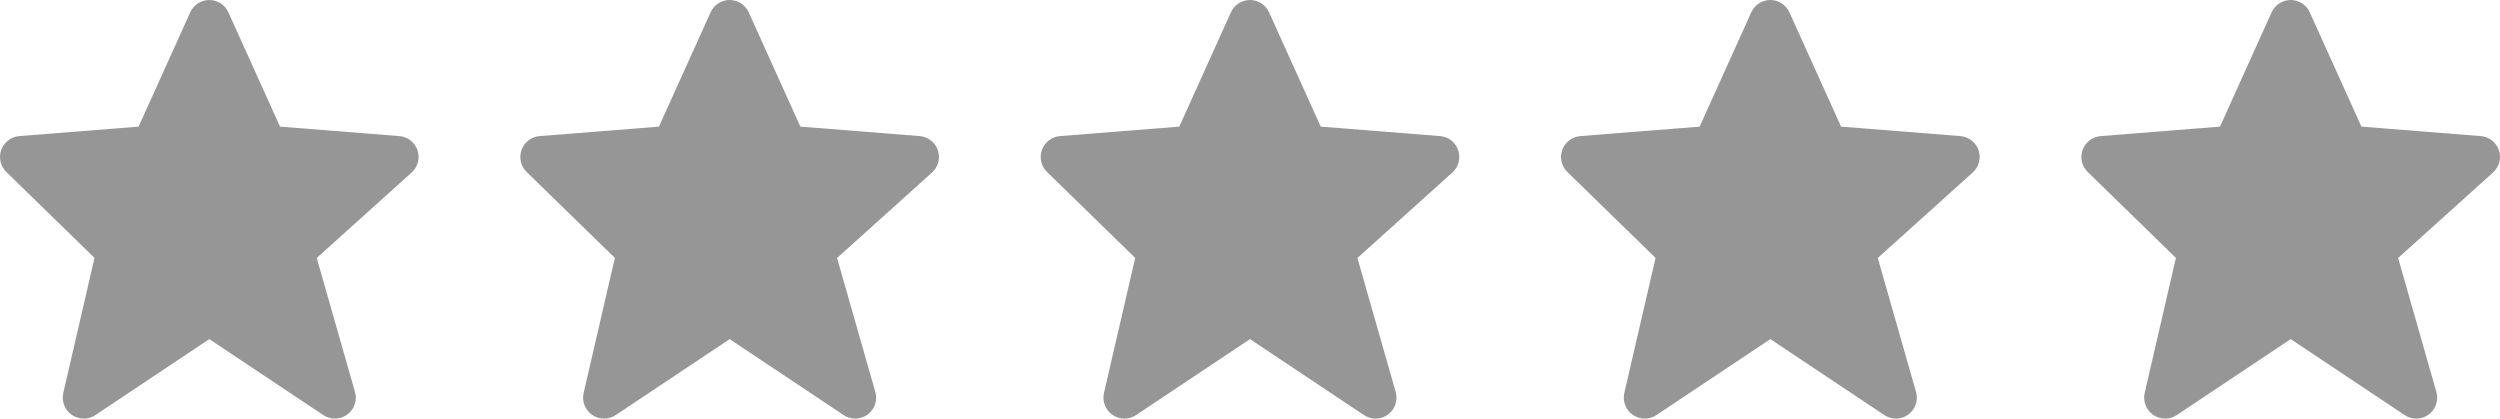 <?xml version="1.0" encoding="utf-8"?>
<!-- Generator: Adobe Illustrator 16.0.0, SVG Export Plug-In . SVG Version: 6.00 Build 0)  -->
<!DOCTYPE svg PUBLIC "-//W3C//DTD SVG 1.1//EN" "http://www.w3.org/Graphics/SVG/1.1/DTD/svg11.dtd">
<svg version="1.1" id="Capa_1" xmlns="http://www.w3.org/2000/svg" xmlns:xlink="http://www.w3.org/1999/xlink" x="0px" y="0px"
	 width="143.332px" height="24px" viewBox="0 0 143.332 24" enable-background="new 0 0 143.332 24" xml:space="preserve">
<path fill="#969696" d="M23.938,8.615c-0.154-0.454-0.564-0.774-1.043-0.812l-6.84-0.543l-2.962-6.553C12.898,0.276,12.471,0,12,0
	s-0.899,0.276-1.093,0.706L7.946,7.26L1.105,7.803C0.636,7.841,0.231,8.149,0.072,8.592c-0.16,0.442-0.047,0.938,0.291,1.267
	l5.056,4.928l-1.79,7.742c-0.11,0.479,0.083,0.977,0.488,1.258C4.324,23.928,4.561,24,4.8,24c0.231,0,0.464-0.066,0.667-0.202
	L12,19.441l6.534,4.355c0.418,0.28,0.966,0.268,1.374-0.027c0.404-0.297,0.585-0.815,0.445-1.297l-2.194-7.683l5.442-4.898
	C23.959,9.571,24.09,9.07,23.938,8.615z"/>
<path fill="#969696" d="M53.771,8.615c-0.154-0.454-0.564-0.774-1.043-0.812l-6.84-0.543l-2.962-6.553
	C42.731,0.276,42.305,0,41.833,0s-0.899,0.276-1.093,0.706L37.779,7.26l-6.842,0.543c-0.469,0.038-0.873,0.346-1.033,0.789
	c-0.159,0.442-0.047,0.938,0.291,1.267l5.057,4.928l-1.79,7.742c-0.11,0.479,0.083,0.977,0.488,1.258
	C34.157,23.928,34.395,24,34.633,24c0.23,0,0.465-0.066,0.667-0.202l6.533-4.356l6.534,4.355c0.418,0.28,0.966,0.268,1.374-0.027
	c0.404-0.297,0.585-0.815,0.445-1.297l-2.194-7.683l5.442-4.898C53.792,9.571,53.923,9.07,53.771,8.615z"/>
<path fill="#969696" d="M83.604,8.615c-0.154-0.454-0.564-0.774-1.043-0.812l-6.84-0.543l-2.962-6.553
	C72.564,0.276,72.138,0,71.666,0s-0.899,0.276-1.093,0.706L67.612,7.26l-6.842,0.543c-0.469,0.038-0.873,0.346-1.033,0.789
	c-0.159,0.442-0.047,0.938,0.291,1.267l5.057,4.928l-1.79,7.742c-0.11,0.479,0.083,0.977,0.488,1.258
	C63.99,23.928,64.228,24,64.466,24c0.23,0,0.465-0.066,0.667-0.202l6.533-4.356l6.534,4.355c0.418,0.28,0.966,0.268,1.374-0.027
	c0.404-0.297,0.585-0.815,0.445-1.297l-2.194-7.683l5.442-4.898C83.625,9.571,83.756,9.07,83.604,8.615z"/>
<path fill="#969696" d="M113.437,8.615c-0.154-0.454-0.564-0.774-1.043-0.812l-6.84-0.543l-2.962-6.553
	C102.397,0.276,101.971,0,101.499,0s-0.899,0.276-1.093,0.706L97.445,7.26l-6.842,0.543c-0.469,0.038-0.873,0.346-1.033,0.789
	c-0.159,0.442-0.047,0.938,0.291,1.267l5.057,4.928l-1.79,7.742c-0.11,0.479,0.083,0.977,0.488,1.258
	C93.823,23.928,94.061,24,94.299,24c0.23,0,0.465-0.066,0.667-0.202l6.533-4.356l6.534,4.355c0.418,0.28,0.966,0.268,1.374-0.027
	c0.404-0.297,0.585-0.815,0.445-1.297l-2.194-7.683l5.442-4.898C113.458,9.571,113.589,9.07,113.437,8.615z"/>
<path fill="#969696" d="M143.27,8.615c-0.154-0.454-0.564-0.774-1.043-0.812l-6.84-0.543l-2.962-6.553
	C132.23,0.276,131.804,0,131.332,0s-0.899,0.276-1.093,0.706l-2.961,6.554l-6.842,0.543c-0.469,0.038-0.873,0.346-1.033,0.789
	c-0.159,0.442-0.047,0.938,0.291,1.267l5.057,4.928l-1.79,7.742c-0.11,0.479,0.083,0.977,0.488,1.258
	c0.207,0.141,0.444,0.213,0.683,0.213c0.23,0,0.465-0.066,0.667-0.202l6.533-4.356l6.534,4.355c0.418,0.28,0.966,0.268,1.374-0.027
	c0.404-0.297,0.585-0.815,0.445-1.297l-2.194-7.683l5.442-4.898C143.291,9.571,143.422,9.07,143.27,8.615z"/>
</svg>
